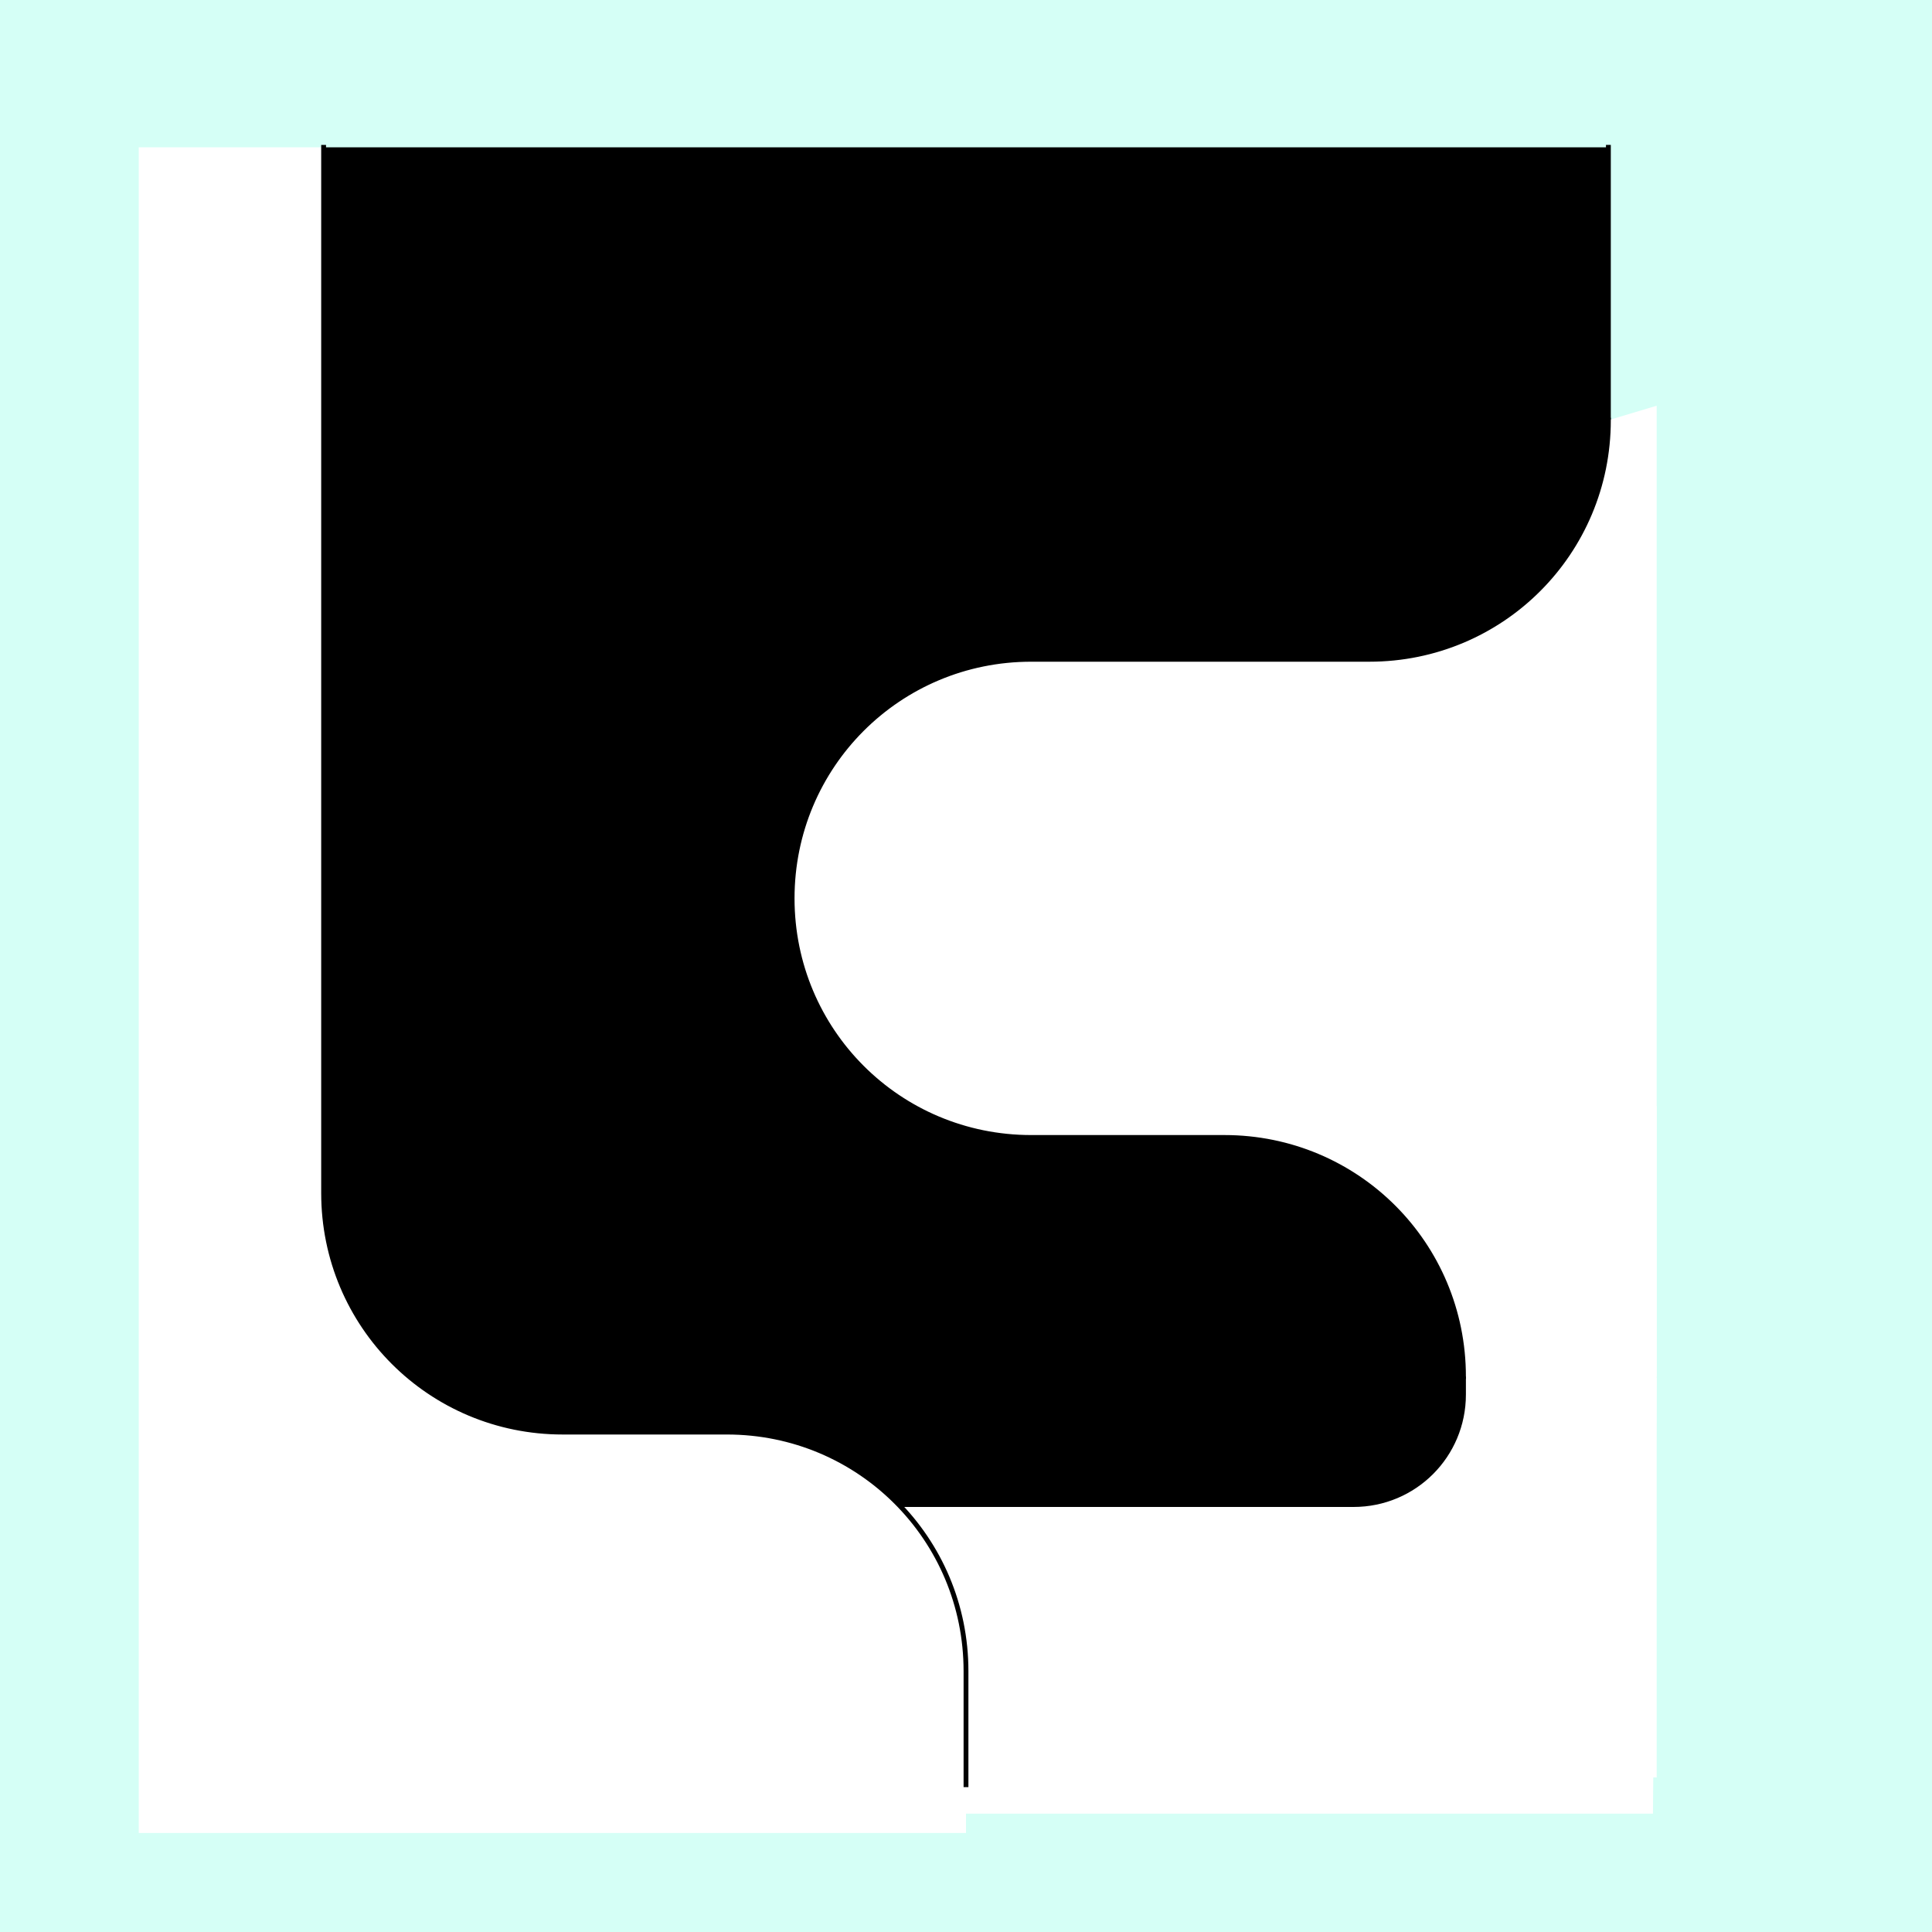 <?xml version="1.0" encoding="UTF-8" standalone="no"?>
<!-- Created with Inkscape (http://www.inkscape.org/) -->

<svg
   xmlns:dc="http://purl.org/dc/elements/1.1/"
   xmlns:cc="http://creativecommons.org/ns#"
   xmlns:rdf="http://www.w3.org/1999/02/22-rdf-syntax-ns#"
   xmlns:svg="http://www.w3.org/2000/svg"
   xmlns="http://www.w3.org/2000/svg"
   xmlns:sodipodi="http://sodipodi.sourceforge.net/DTD/sodipodi-0.dtd"
   xmlns:inkscape="http://www.inkscape.org/namespaces/inkscape"
   style="display:inline"
   sodipodi:docname="170727_Bump-R+_UB_00_II_00_.svg"
   inkscape:version="0.48.3.1 r9886"
   version="1.1"
   id="svg2902"
   height="400"
   width="400">
  <rect width="100%" height="100%" fill="#808080" stroke="none"/>
  <sodipodi:namedview
     id="base"
     pagecolor="#f0f0f0"
     bordercolor="#666666"
     borderopacity="1.0"
     inkscape:pageopacity="1"
     inkscape:pageshadow="2"
     inkscape:zoom="1.1586124"
     inkscape:cx="193.38174"
     inkscape:cy="186.92659"
     inkscape:document-units="px"
     inkscape:current-layer="layer2"
     showgrid="false"
     inkscape:window-width="1018"
     inkscape:window-height="709"
     inkscape:window-x="0"
     inkscape:window-y="1"
     inkscape:window-maximized="0"
     showguides="false"
     inkscape:guide-bbox="true"
     inkscape:snap-bbox="true"
     inkscape:snap-global="false">
    <sodipodi:guide
       position="-10,115"
       orientation="0,417"
       id="guide4088" />
  </sodipodi:namedview>
  <defs
     id="defs2904" />
  <g
     inkscape:groupmode="layer"
     id="bg"
     inkscape:label="XX_BG"
     sodipodi:insensitive="true">
    <path
       style="fill:#d5fff6"
       d="M 400,0 400,400 0,400 0,0 z"
       id="bgrect"
       inkscape:connector-curvature="0" />
  </g>
  <g
     inkscape:label="XX_REFERENZ"
     inkscape:groupmode="layer"
     id="XX_referenz"
     style="display:none"
     sodipodi:insensitive="true">
    <path
       id="innerframe"
       style="fill:none;stroke:#ff0000;stroke-width:1"
       d="m 40.5,40.5 319,0 0,319 -319,0 0,-319 z"
       inkscape:label="#innerframe"
       sodipodi:insensitive="true"
       inkscape:connector-curvature="0" />
    <path
       id="outerframe"
       style="fill:none;stroke:#ff0000;stroke-width:1"
       d="m 30.5,30.5 339,0 0,339 -339,0 0,-339 z"
       inkscape:label="#outerframe"
       sodipodi:nodetypes="ccccc"
       sodipodi:insensitive="true"
       inkscape:connector-curvature="0" />
    <path
       style="opacity:0.5;fill:none;stroke:#ffc200;stroke-width:1px;stroke-linecap:square"
       d="m 189,30.5 0,10"
       id="ref-S-top-1"
       sodipodi:insensitive="true"
       inkscape:connector-curvature="0" />
    <path
       style="opacity:0.5;fill:none;stroke:#ffc200;stroke-width:1px;stroke-linecap:square"
       d="m 191,30.5 0,10"
       id="ref-S-top-2"
       sodipodi:insensitive="true"
       inkscape:connector-curvature="0" />
    <path
       style="opacity:0.5;fill:none;stroke:#ffc200;stroke-width:1px;stroke-linecap:square"
       d="m 209,30.5 0,10"
       id="ref-S-top-3"
       sodipodi:insensitive="true"
       inkscape:connector-curvature="0" />
    <path
       style="opacity:0.5;fill:none;stroke:#ffc200;stroke-width:1px;stroke-linecap:square"
       d="m 211,30.5 0,10"
       id="ref-S-top-4"
       sodipodi:insensitive="true"
       inkscape:connector-curvature="0" />
    <path
       style="opacity:0.5;fill:none;stroke:#00ff00;stroke-width:1px;stroke-linecap:square"
       d="m 199,30.5 0,10"
       id="ref-I-top-1"
       sodipodi:insensitive="true"
       inkscape:connector-curvature="0" />
    <path
       style="opacity:0.5;fill:none;stroke:#00ff00;stroke-width:1px;stroke-linecap:square"
       d="m 201,30.5 0,10"
       id="ref-I-top-2"
       sodipodi:insensitive="true"
       inkscape:connector-curvature="0" />
    <path
       style="opacity:0.5;fill:none;stroke:#00ffcc;stroke-width:1px;stroke-linecap:square"
       d="m 66,30.5 0,10"
       id="ref-C-top-1"
       sodipodi:insensitive="true"
       inkscape:connector-curvature="0" />
    <path
       style="opacity:0.5;fill:none;stroke:#00ffcc;stroke-width:1px;stroke-linecap:square"
       d="m 68,30.5 0,10"
       id="ref-C-top-2"
       sodipodi:insensitive="true"
       inkscape:connector-curvature="0" />
    <path
       style="opacity:0.5;fill:none;stroke:#00ffcc;stroke-width:1px;stroke-linecap:square"
       d="m 92,30.5 0,10"
       id="ref-C-top-3"
       sodipodi:insensitive="true"
       inkscape:connector-curvature="0" />
    <path
       style="opacity:0.5;fill:none;stroke:#00ffcc;stroke-width:1px;stroke-linecap:square"
       d="m 94,30.5 0,10"
       id="ref-C-top-4"
       sodipodi:insensitive="true"
       inkscape:connector-curvature="0" />
    <path
       style="opacity:0.5;fill:none;stroke:#00ffcc;stroke-width:1px;stroke-linecap:square"
       d="m 306,30.5 0,10"
       id="ref-C-top-5"
       sodipodi:insensitive="true"
       inkscape:connector-curvature="0" />
    <path
       style="opacity:0.5;fill:none;stroke:#00ffcc;stroke-width:1px;stroke-linecap:square"
       d="m 308,30.5 0,10"
       id="ref-C-top-6"
       sodipodi:insensitive="true"
       inkscape:connector-curvature="0" />
    <path
       style="opacity:0.5;fill:none;stroke:#00ffcc;stroke-width:1px;stroke-linecap:square"
       d="m 332,30.5 0,10"
       id="ref-C-top-7"
       sodipodi:insensitive="true"
       inkscape:connector-curvature="0" />
    <path
       style="opacity:0.5;fill:none;stroke:#00ffcc;stroke-width:1px;stroke-linecap:square"
       d="m 334,30.5 0,10"
       id="ref-C-top-8"
       sodipodi:insensitive="true"
       inkscape:connector-curvature="0" />
    <path
       style="opacity:0.5;fill:none;stroke:#ffc200;stroke-width:1px;stroke-linecap:square"
       d="m 369.5,189 -10,0"
       id="ref-S-right-1"
       sodipodi:insensitive="true"
       inkscape:connector-curvature="0" />
    <path
       style="opacity:0.5;fill:none;stroke:#ffc200;stroke-width:1px;stroke-linecap:square"
       d="m 369.5,191 -10,0"
       id="ref-S-right-2"
       sodipodi:insensitive="true"
       inkscape:connector-curvature="0" />
    <path
       style="opacity:0.5;fill:none;stroke:#ffc200;stroke-width:1px;stroke-linecap:square"
       d="m 369.5,209 -10,0"
       id="ref-S-right-3"
       sodipodi:insensitive="true"
       inkscape:connector-curvature="0" />
    <path
       style="opacity:0.5;fill:none;stroke:#ffc200;stroke-width:1px;stroke-linecap:square"
       d="m 369.5,211 -10,0"
       id="ref-S-right-4"
       sodipodi:insensitive="true"
       inkscape:connector-curvature="0" />
    <path
       style="opacity:0.5;fill:none;stroke:#00ff00;stroke-width:1px;stroke-linecap:square"
       d="m 369.5,199 -10,0"
       id="ref-I-right-1"
       sodipodi:insensitive="true"
       inkscape:connector-curvature="0" />
    <path
       style="opacity:0.5;fill:none;stroke:#00ff00;stroke-width:1px;stroke-linecap:square"
       d="m 369.5,201 -10,0"
       id="ref-I-right-2"
       sodipodi:insensitive="true"
       inkscape:connector-curvature="0" />
    <path
       style="opacity:0.5;fill:none;stroke:#00ffcc;stroke-width:1px;stroke-linecap:square"
       d="m 369.5,66 -10,0"
       id="ref-C-right-1"
       sodipodi:insensitive="true"
       inkscape:connector-curvature="0" />
    <path
       style="opacity:0.5;fill:none;stroke:#00ffcc;stroke-width:1px;stroke-linecap:square"
       d="m 369.5,68 -10,0"
       id="ref-C-right-2"
       sodipodi:insensitive="true"
       inkscape:connector-curvature="0" />
    <path
       style="opacity:0.5;fill:none;stroke:#00ffcc;stroke-width:1px;stroke-linecap:square"
       d="m 369.5,92 -10,0"
       id="ref-C-right-3"
       sodipodi:insensitive="true"
       inkscape:connector-curvature="0" />
    <path
       style="opacity:0.5;fill:none;stroke:#00ffcc;stroke-width:1px;stroke-linecap:square"
       d="m 369.5,94 -10,0"
       id="ref-C-right-4"
       sodipodi:insensitive="true"
       inkscape:connector-curvature="0" />
    <path
       style="opacity:0.5;fill:none;stroke:#00ffcc;stroke-width:1px;stroke-linecap:square"
       d="m 369.5,306 -10,0"
       id="ref-C-right-5"
       sodipodi:insensitive="true"
       inkscape:connector-curvature="0" />
    <path
       style="opacity:0.5;fill:none;stroke:#00ffcc;stroke-width:1px;stroke-linecap:square"
       d="m 369.5,308 -10,0"
       id="ref-C-right-6"
       sodipodi:insensitive="true"
       inkscape:connector-curvature="0" />
    <path
       style="opacity:0.5;fill:none;stroke:#00ffcc;stroke-width:1px;stroke-linecap:square"
       d="m 369.5,332 -10,0"
       id="ref-C-right-7"
       sodipodi:insensitive="true"
       inkscape:connector-curvature="0" />
    <path
       style="opacity:0.5;fill:none;stroke:#00ffcc;stroke-width:1px;stroke-linecap:square"
       d="m 369.5,334 -10,0"
       id="ref-C-right-8"
       sodipodi:insensitive="true"
       inkscape:connector-curvature="0" />
    <path
       style="opacity:0.5;fill:none;stroke:#ffc200;stroke-width:1px;stroke-linecap:square"
       d="m 189,369.5 0,-10"
       id="ref-S-bottom-1"
       sodipodi:insensitive="true"
       inkscape:connector-curvature="0" />
    <path
       style="opacity:0.5;fill:none;stroke:#ffc200;stroke-width:1px;stroke-linecap:square"
       d="m 191,369.5 0,-10"
       id="ref-S-bottom-2"
       sodipodi:insensitive="true"
       inkscape:connector-curvature="0" />
    <path
       style="opacity:0.5;fill:none;stroke:#ffc200;stroke-width:1px;stroke-linecap:square"
       d="m 209,369.5 0,-10"
       id="ref-S-bottom-3"
       sodipodi:insensitive="true"
       inkscape:connector-curvature="0" />
    <path
       style="opacity:0.5;fill:none;stroke:#ffc200;stroke-width:1px;stroke-linecap:square"
       d="m 211,369.5 0,-10"
       id="ref-S-bottom-4"
       sodipodi:insensitive="true"
       inkscape:connector-curvature="0" />
    <path
       style="opacity:0.5;fill:none;stroke:#00ff00;stroke-width:1px;stroke-linecap:square"
       d="m 199,369.5 0,-10"
       id="ref-I-bottom-1"
       sodipodi:insensitive="true"
       inkscape:connector-curvature="0" />
    <path
       style="opacity:0.5;fill:none;stroke:#00ff00;stroke-width:1px;stroke-linecap:square"
       d="m 201,369.5 0,-10"
       id="ref-I-bottom-2"
       sodipodi:insensitive="true"
       inkscape:connector-curvature="0" />
    <path
       style="opacity:0.5;fill:none;stroke:#00ffcc;stroke-width:1px;stroke-linecap:square"
       d="m 66,369.5 0,-10"
       id="ref-C-bottom-1"
       sodipodi:insensitive="true"
       inkscape:connector-curvature="0" />
    <path
       style="opacity:0.5;fill:none;stroke:#00ffcc;stroke-width:1px;stroke-linecap:square"
       d="m 68,369.5 0,-10"
       id="ref-C-bottom-2"
       sodipodi:insensitive="true"
       inkscape:connector-curvature="0" />
    <path
       style="opacity:0.5;fill:none;stroke:#00ffcc;stroke-width:1px;stroke-linecap:square"
       d="m 92,369.5 0,-10"
       id="ref-C-bottom-3"
       sodipodi:insensitive="true"
       inkscape:connector-curvature="0" />
    <path
       style="opacity:0.5;fill:none;stroke:#00ffcc;stroke-width:1px;stroke-linecap:square"
       d="m 94,369.5 0,-10"
       id="ref-C-bottom-4"
       sodipodi:insensitive="true"
       inkscape:connector-curvature="0" />
    <path
       style="opacity:0.5;fill:none;stroke:#00ffcc;stroke-width:1px;stroke-linecap:square"
       d="m 306,369.5 0,-10"
       id="ref-C-bottom-5"
       sodipodi:insensitive="true"
       inkscape:connector-curvature="0" />
    <path
       style="opacity:0.5;fill:none;stroke:#00ffcc;stroke-width:1px;stroke-linecap:square"
       d="m 308,369.5 0,-10"
       id="ref-C-bottom-6"
       sodipodi:insensitive="true"
       inkscape:connector-curvature="0" />
    <path
       style="opacity:0.5;fill:none;stroke:#00ffcc;stroke-width:1px;stroke-linecap:square"
       d="m 332,369.5 0,-10"
       id="ref-C-bottom-7"
       sodipodi:insensitive="true"
       inkscape:connector-curvature="0" />
    <path
       style="opacity:0.5;fill:none;stroke:#00ffcc;stroke-width:1px;stroke-linecap:square"
       d="m 334,369.5 0,-10"
       id="ref-C-bottom-8"
       sodipodi:insensitive="true"
       inkscape:connector-curvature="0" />
    <path
       style="opacity:0.5;fill:none;stroke:#ffc200;stroke-width:1px;stroke-linecap:square"
       d="m 30.5,189 10,0"
       id="ref-S-left-1"
       sodipodi:insensitive="true"
       inkscape:connector-curvature="0" />
    <path
       style="opacity:0.5;fill:none;stroke:#ffc200;stroke-width:1px;stroke-linecap:square"
       d="m 30.5,191 10,0"
       id="ref-S-left-2"
       sodipodi:insensitive="true"
       inkscape:connector-curvature="0" />
    <path
       style="opacity:0.5;fill:none;stroke:#ffc200;stroke-width:1px;stroke-linecap:square"
       d="m 30.5,209 10,0"
       id="ref-S-left-3"
       sodipodi:insensitive="true"
       inkscape:connector-curvature="0" />
    <path
       style="opacity:0.5;fill:none;stroke:#ffc200;stroke-width:1px;stroke-linecap:square"
       d="m 30.5,211 10,0"
       id="ref-S-left-4"
       sodipodi:insensitive="true"
       inkscape:connector-curvature="0" />
    <path
       style="opacity:0.5;fill:none;stroke:#00ff00;stroke-width:1px;stroke-linecap:square"
       d="m 40.5,199 -10,0"
       id="ref-I-left-1"
       sodipodi:insensitive="true"
       inkscape:connector-curvature="0" />
    <path
       style="opacity:0.5;fill:none;stroke:#00ff00;stroke-width:1px;stroke-linecap:square"
       d="m 40.5,201 -10,0"
       id="ref-I-left-2"
       sodipodi:insensitive="true"
       inkscape:connector-curvature="0" />
    <path
       style="opacity:0.5;fill:none;stroke:#00ffcc;stroke-width:1px;stroke-linecap:square"
       d="m 30.5,66 10,0"
       id="ref-C-left-1"
       sodipodi:insensitive="true"
       inkscape:connector-curvature="0" />
    <path
       style="opacity:0.5;fill:none;stroke:#00ffcc;stroke-width:1px;stroke-linecap:square"
       d="m 30.5,68 10,0"
       id="ref-C-left-2"
       sodipodi:insensitive="true"
       inkscape:connector-curvature="0" />
    <path
       style="opacity:0.5;fill:none;stroke:#00ffcc;stroke-width:1px;stroke-linecap:square"
       d="m 30.5,92 10,0"
       id="ref-C-left-3"
       sodipodi:insensitive="true"
       inkscape:connector-curvature="0" />
    <path
       style="opacity:0.5;fill:none;stroke:#00ffcc;stroke-width:1px;stroke-linecap:square"
       d="m 30.5,94 10,0"
       id="ref-C-left-4"
       sodipodi:insensitive="true"
       inkscape:connector-curvature="0" />
    <path
       style="opacity:0.5;fill:none;stroke:#00ffcc;stroke-width:1px;stroke-linecap:square"
       d="m 30.5,306 10,0"
       id="ref-C-left-5"
       sodipodi:insensitive="true"
       inkscape:connector-curvature="0" />
    <path
       style="opacity:0.5;fill:none;stroke:#00ffcc;stroke-width:1px;stroke-linecap:square"
       d="m 30.5,308 10,0"
       id="ref-C-left-6"
       sodipodi:insensitive="true"
       inkscape:connector-curvature="0" />
    <path
       style="opacity:0.5;fill:none;stroke:#00ffcc;stroke-width:1px;stroke-linecap:square"
       d="m 30.5,332 10,0"
       id="ref-C-left-7"
       sodipodi:insensitive="true"
       inkscape:connector-curvature="0" />
    <path
       style="opacity:0.5;fill:none;stroke:#00ffcc;stroke-width:1px;stroke-linecap:square"
       d="m 30.5,334 10,0"
       id="ref-C-left-8"
       sodipodi:insensitive="true"
       inkscape:connector-curvature="0" />
    <path
       style="fill:none;stroke:#000000;stroke-width:1px;stroke-linecap:square"
       d="m 190,30.5 0,10"
       id="S-top-1"
       inkscape:connector-curvature="0" />
    <path
       style="fill:none;stroke:#000000;stroke-width:1px;stroke-linecap:square"
       d="m 210,30.5 0,10"
       id="S-top-2"
       inkscape:connector-curvature="0" />
    <path
       style="fill:none;stroke:#000000;stroke-width:1px;stroke-linecap:square"
       d="m 369.5,190 -10,0"
       id="S-right-1"
       inkscape:connector-curvature="0" />
    <path
       style="fill:none;stroke:#000000;stroke-width:1px;stroke-linecap:square"
       d="m 369.5,210 -10,0"
       id="S-right-2"
       inkscape:connector-curvature="0" />
    <path
       style="fill:none;stroke:#000000;stroke-width:1px;stroke-linecap:square"
       d="m 190,369.5 0,-10"
       id="S-bottom-1"
       inkscape:connector-curvature="0" />
    <path
       style="fill:none;stroke:#000000;stroke-width:1px;stroke-linecap:square"
       d="m 210,369.5 0,-10"
       id="S-bottom-2"
       inkscape:connector-curvature="0" />
    <path
       style="fill:none;stroke:#000000;stroke-width:1px;stroke-linecap:square"
       d="m 30.5,190 10,0"
       id="S-left-1"
       inkscape:connector-curvature="0" />
    <path
       style="fill:none;stroke:#000000;stroke-width:1px;stroke-linecap:square"
       d="m 30.5,210 10,0"
       id="S-left-2"
       inkscape:connector-curvature="0" />
    <path
       style="fill:none;stroke:#000000;stroke-width:1px;stroke-linecap:square"
       d="m 200,30.5 0,10"
       id="I-top-1"
       inkscape:connector-curvature="0" />
    <path
       style="fill:none;stroke:#000000;stroke-width:1px;stroke-linecap:square"
       d="m 369.5,200 -10,0"
       id="I-right-1"
       inkscape:connector-curvature="0" />
    <path
       style="fill:none;stroke:#000000;stroke-width:1px;stroke-linecap:square"
       d="m 200,369.5 0,-10"
       id="I-bottom-1"
       inkscape:connector-curvature="0" />
    <path
       style="fill:none;stroke:#000000;stroke-width:1px;stroke-linecap:square"
       d="m 40.5,200 -10,0"
       id="I-left-1"
       inkscape:connector-curvature="0" />
    <path
       style="fill:none;stroke:#000000;stroke-width:1px;stroke-linecap:square"
       d="m 67,30.5 0,10"
       id="C-top-1"
       inkscape:connector-curvature="0" />
    <path
       style="fill:none;stroke:#000000;stroke-width:1px;stroke-linecap:square"
       d="m 93,30.5 0,10"
       id="C-top-2"
       inkscape:connector-curvature="0" />
    <path
       style="fill:none;stroke:#000000;stroke-width:1px;stroke-linecap:square"
       d="m 307,30.5 0,10"
       id="C-top-3"
       inkscape:connector-curvature="0" />
    <path
       style="fill:none;stroke:#000000;stroke-width:1px;stroke-linecap:square"
       d="m 333,30.5 0,10"
       id="C-top-4"
       inkscape:connector-curvature="0" />
    <path
       style="fill:none;stroke:#000000;stroke-width:1px;stroke-linecap:square"
       d="m 369.5,67 -10,0"
       id="C-right-1"
       inkscape:connector-curvature="0" />
    <path
       style="fill:none;stroke:#000000;stroke-width:1px;stroke-linecap:square"
       d="m 369.5,93 -10,0"
       id="C-right-2"
       inkscape:connector-curvature="0" />
    <path
       style="fill:none;stroke:#000000;stroke-width:1px;stroke-linecap:square"
       d="m 369.5,307 -10,0"
       id="C-right-3"
       inkscape:connector-curvature="0" />
    <path
       style="fill:none;stroke:#000000;stroke-width:1px;stroke-linecap:square"
       d="m 369.5,333 -10,0"
       id="C-right-4"
       inkscape:connector-curvature="0" />
    <path
       style="fill:none;stroke:#000000;stroke-width:1px;stroke-linecap:square"
       d="m 67,369.5 0,-10"
       id="C-bottom-1"
       inkscape:connector-curvature="0" />
    <path
       style="fill:none;stroke:#000000;stroke-width:1px;stroke-linecap:square"
       d="m 93,369.5 0,-10"
       id="C-bottom-2"
       inkscape:connector-curvature="0" />
    <path
       style="fill:none;stroke:#000000;stroke-width:1px;stroke-linecap:square"
       d="m 307,369.5 0,-10"
       id="C-bottom-3"
       inkscape:connector-curvature="0" />
    <path
       style="fill:none;stroke:#000000;stroke-width:1px;stroke-linecap:square"
       d="m 333,369.5 0,-10"
       id="C-bottom-4"
       inkscape:connector-curvature="0" />
    <path
       style="fill:none;stroke:#000000;stroke-width:1px;stroke-linecap:square"
       d="m 30.5,67 10,0"
       id="C-left-1"
       inkscape:connector-curvature="0" />
    <path
       style="fill:none;stroke:#000000;stroke-width:1px;stroke-linecap:square"
       d="m 30.5,93 10,0"
       id="C-left-2"
       inkscape:connector-curvature="0" />
    <path
       style="fill:none;stroke:#000000;stroke-width:1px;stroke-linecap:square"
       d="m 30.5,307 10,0"
       id="C-left-3"
       inkscape:connector-curvature="0" />
    <path
       style="fill:none;stroke:#000000;stroke-width:1px;stroke-linecap:square"
       d="m 30.5,333 10,0"
       id="C-left-4"
       inkscape:connector-curvature="0" />
  </g>
  <g
     style="display:none"
     inkscape:label="XX_DRAFT"
     id="g3162"
     inkscape:groupmode="layer"
     sodipodi:insensitive="true">
    <path
       sodipodi:nodetypes="ccccccccc"
       inkscape:connector-curvature="0"
       id="path3157"
       d="m 200,221 c 0,-27.423 -22.077,-49.5 -49.5,-49.5 l -34,0 C 89.077,171.5 67,149.423 67,122 l 0,-91.5 266,0 0,340 -133,-1 z"
       style="fill:#00ff00;stroke:none;display:inline" />
    <path
       sodipodi:nodetypes="cccccccc"
       style="fill:#00ffff;stroke:none;display:inline"
       d="m 343,187 -40,0 0,130 c 0,27.423 -22.077,49.5 -49.5,49.5 l -58.5,0 0,13 148,0 z"
       id="path3181"
       inkscape:connector-curvature="0" />
    <path
       style="fill:none;stroke:#ff00ff;stroke-width:1px;stroke-linecap:square;display:inline"
       d="m 303,189 0,128 c 0,27.423 -22.077,49.5 -49.5,49.5 l -58.5,0"
       id="path3175"
       inkscape:connector-curvature="0" />
    <path
       sodipodi:nodetypes="cccccccccccc"
       inkscape:connector-curvature="0"
       id="path3173"
       d="m 67,25.5 0,17 0,79.5 c 0,27.423 22.077,49.5 49.5,49.5 l 34,0 c 27.423,0 49.5,22.077 49.5,49.5 l 0,108.5 0,30 0,20 -171.276,0 0,-354 z"
       style="fill:#ffffff;stroke:none;display:inline" />
    <path
       style="fill:none;stroke:#000000;stroke-width:1px;stroke-linecap:square;display:inline"
       d="m 200,369.5 0,-10 0,-30 0,-108.5 c 0,-27.423 -22.077,-49.5 -49.5,-49.5 l -34,0 C 89.077,171.5 67,149.423 67,122 l 0,-79.5 0,-12"
       id="I-bottom-1-3"
       inkscape:connector-curvature="0"
       sodipodi:nodetypes="ccccccccc" />
    <path
       style="fill:none;stroke:#ff00ff;stroke-width:1px;stroke-linecap:square;display:inline"
       d="m 333,30.5 0,10 0,168.5"
       id="path3163"
       inkscape:connector-curvature="0"
       sodipodi:nodetypes="ccc" />
    <path
       sodipodi:nodetypes="ccssssscccc"
       inkscape:connector-curvature="0"
       style="fill:#ffff00;stroke:none;display:inline"
       d="M 343,53.75 333,59 c 0,27.423 -22.077,49.5 -49.5,49.5 l -80,0 c -27.423,0 -49.5,22.077 -49.5,49.5 0,27.423 22.077,49.5 49.5,49.5 l 50,0 c 27.423,0 49.5,22.077 49.5,49.5 l 0,0 40,15 z"
       id="path3179" />
    <path
       sodipodi:nodetypes="ccc"
       inkscape:connector-curvature="0"
       id="path3134"
       d="m -230,369.5 0,-10 0,-140"
       style="fill:none;stroke:#000000;stroke-width:1px;stroke-linecap:square;display:inline" />
    <path
       sodipodi:nodetypes="cc"
       inkscape:connector-curvature="0"
       id="path3136"
       d="m -363,30.5 0,90"
       style="fill:none;stroke:#000000;stroke-width:1px;stroke-linecap:square;display:inline" />
    <path
       sodipodi:nodetypes="cc"
       inkscape:connector-curvature="0"
       id="path3138"
       d="m -97,30.5 0,90"
       style="fill:none;stroke:#000000;stroke-width:1px;stroke-linecap:square;display:inline" />
    <rect
       ry="49.5"
       rx="49.5"
       y="72.5"
       x="-363"
       height="99"
       width="99"
       id="rect3140"
       style="color:#000000;fill:none;stroke:#ff0000;stroke-width:1;marker:none;visibility:visible;display:inline;overflow:visible;enable-background:accumulate" />
    <rect
       style="color:#000000;fill:none;stroke:#0000ff;stroke-width:1;marker:none;visibility:visible;display:inline;overflow:visible;enable-background:accumulate"
       id="rect3142"
       width="99"
       height="99"
       x="-329"
       y="171.5"
       rx="49.5"
       ry="49.5" />
    <rect
       style="color:#000000;fill:none;stroke:#00ff00;stroke-width:1;marker:none;visibility:visible;display:inline;overflow:visible;enable-background:accumulate"
       id="rect3144"
       width="99"
       height="99"
       x="-196"
       y="69.5"
       rx="49.5"
       ry="49.5" />
    <rect
       ry="49.5"
       rx="49.5"
       y="168.5"
       x="-276"
       height="99"
       width="99"
       id="rect3146"
       style="color:#000000;fill:none;stroke:#ff00ff;stroke-width:1;marker:none;visibility:visible;display:inline;overflow:visible;enable-background:accumulate" />
    <rect
       style="color:#000000;fill:none;stroke:#ff00ff;stroke-width:1;marker:none;visibility:visible;display:inline;overflow:visible;enable-background:accumulate"
       id="rect3148"
       width="99"
       height="99"
       x="-196"
       y="267.5"
       rx="49.5"
       ry="49.5" />
    <path
       style="fill:none;stroke:#ff00ff;stroke-width:1px;stroke-linecap:square;display:inline"
       d="m 333,59 c 0,27.423 -22.077,49.5 -49.5,49.5 l -80,0 c -27.423,0 -49.5,22.077 -49.5,49.5 0,27.423 22.077,49.5 49.5,49.5 l 50,0 c 27.423,0 49.5,22.077 49.5,49.5"
       id="path3161"
       inkscape:connector-curvature="0"
       sodipodi:nodetypes="csssssc" />
  </g>
  <g
     inkscape:groupmode="layer"
     id="layer2"
     inkscape:label="STATISCH-001"
     style="display:inline"
     zpos="-200"
     sodipodi:insensitive="true">
    <path
       style="fill:#000000;stroke:none;display:inline"
       d="m 67,369.5 266,0 0,-339 -266,0 z"
       id="C-top-4-0"
       inkscape:connector-curvature="0"
       sodipodi:nodetypes="ccccc" />
  </g>
  <g
     inkscape:groupmode="layer"
     id="layer6"
     inkscape:label="STATISCH-001"
     style="display:inline"
     zpos="-180"
     sodipodi:insensitive="true">
    <path
       sodipodi:nodetypes="ccccc"
       inkscape:connector-curvature="0"
       id="path4098"
       d="m 303,368 0,-139 40,0 0,139 z"
       style="fill:#ffffff;stroke:none;display:inline" />
    <path
       style="fill:none;stroke:#000000;stroke-width:1px;stroke-linecap:square;display:inline"
       d="m 303,229 0,139"
       id="path4094"
       inkscape:connector-curvature="0"
       sodipodi:nodetypes="cc" />
  </g>
  <g
     inkscape:groupmode="layer"
     id="layer4"
     inkscape:label="FLEXUNTEN-001"
     style="display:none"
     zpos="-160"
     sodipodi:insensitive="true">
    <path
       sodipodi:nodetypes="cccccccc"
       style="fill:#ffffff;stroke:none;display:inline"
       d="m 343,285 -40,0 0,0 c 0,27.423 -22.077,49.5 -49.5,49.5 l -88.5,0 0,43 178,0 z"
       id="path3181-9"
       inkscape:connector-curvature="0" />
    <path
       style="fill:none;stroke:#000000;stroke-width:1px;stroke-linecap:square;display:inline"
       d="m 303,285 c 0,27.423 -22.077,49.5 -49.5,49.5 l -88.5,0"
       id="path3175-1"
       inkscape:connector-curvature="0"
       sodipodi:nodetypes="csc" />
  </g>
  <g
     zpos="-160"
     style="display:none"
     inkscape:label="FLEXUNTEN-002"
     id="g4128"
     inkscape:groupmode="layer"
     sodipodi:insensitive="true">
    <path
       inkscape:connector-curvature="0"
       id="path4130"
       d="m 343,285 -40,26 0,0 c 0,27.423 -22.077,49.5 -49.5,49.5 l -78.5,0 0,17 168,0 z"
       style="fill:#ffffff;stroke:none;display:inline"
       sodipodi:nodetypes="cccccccc" />
    <path
       sodipodi:nodetypes="csc"
       inkscape:connector-curvature="0"
       id="path4132"
       d="m 303,311 c 0,27.423 -22.077,49.5 -49.5,49.5 l -78.5,0"
       style="fill:none;stroke:#000000;stroke-width:1px;stroke-linecap:square;display:inline" />
  </g>
  <g
     inkscape:groupmode="layer"
     id="g4152"
     inkscape:label="FLEXUNTEN-003"
     style="display:none"
     zpos="-160"
     sodipodi:insensitive="true">
    <path
       sodipodi:nodetypes="cccssccc"
       inkscape:connector-curvature="0"
       id="path4165"
       d="m 343,375.5 -188.955,0 0,-61 138.909,0 C 298.52,314.5 303,310.02 303,304.455 l 0,-18.909 40,0 z"
       style="color:#000000;fill:#ffffff;stroke:none;stroke-width:1;marker:none;visibility:visible;display:inline;overflow:visible;enable-background:accumulate" />
    <path
       style="color:#000000;fill:none;stroke:#000000;stroke-width:1;marker:none;visibility:visible;display:inline;overflow:visible;enable-background:accumulate"
       d="m 303,285.545 0,18.909 C 303,310.02 298.52,314.5 292.955,314.5 l -138.909,0"
       id="rect4158"
       inkscape:connector-curvature="0"
       sodipodi:nodetypes="cssc" />
  </g>
  <g
     zpos="-160"
     style="display:none"
     inkscape:label="FLEXUNTEN-004"
     id="g4167"
     inkscape:groupmode="layer"
     sodipodi:insensitive="true">
    <path
       style="color:#000000;fill:#ffffff;stroke:none;stroke-width:1;marker:none;visibility:visible;display:inline;overflow:visible;enable-background:accumulate"
       d="m 343,375.5 -148.955,0 0,-13 98.909,0 C 298.52,362.5 303,358.02 303,352.455 l 0,-18.909 40,0 z"
       id="path4169"
       inkscape:connector-curvature="0"
       sodipodi:nodetypes="cccssccc" />
    <path
       sodipodi:nodetypes="cssc"
       inkscape:connector-curvature="0"
       id="path4171"
       d="m 303,333.545 0,18.909 C 303,358.02 298.52,362.5 292.955,362.5 l -98.909,0"
       style="color:#000000;fill:none;stroke:#000000;stroke-width:1;marker:none;visibility:visible;display:inline;overflow:visible;enable-background:accumulate" />
  </g>
  <g
     inkscape:groupmode="layer"
     id="g4199"
     inkscape:label="FLEXUNTEN-005"
     style="display:none"
     zpos="-160"
     sodipodi:insensitive="true">
    <path
       style="color:#000000;fill:#ffffff;stroke:none;stroke-width:1;marker:none;visibility:visible;display:inline;overflow:visible;enable-background:accumulate"
       d="m 343,303.275 -40,0 0,3.451 C 303,319.342 292.842,329.5 280.225,329.5 l -93.451,0 0,46 155.451,0 z"
       id="path4213"
       inkscape:connector-curvature="0"
       sodipodi:nodetypes="ccsscccc" />
    <path
       style="color:#000000;fill:none;stroke:#000000;stroke-width:1;marker:none;visibility:visible;display:inline;overflow:visible;enable-background:accumulate"
       d="m 303,303.275 0,3.451 C 303,319.342 292.842,329.5 280.225,329.5 l -93.451,0"
       id="rect4205"
       inkscape:connector-curvature="0"
       sodipodi:nodetypes="cssc" />
  </g>
  <g
     zpos="-160"
     style="display:inline"
     inkscape:label="FLEXUNTEN-006"
     id="g4215"
     inkscape:groupmode="layer"
     sodipodi:insensitive="true">
    <path
       sodipodi:nodetypes="ccsscccc"
       inkscape:connector-curvature="0"
       id="path4217"
       d="m 343,285.275 -40,0 0,3.451 c 0,12.617 -10.158,22.91 -22.775,22.775 l -153.451,0 0,64 215.451,0 z"
       style="color:#000000;fill:#ffffff;stroke:none;stroke-width:1;marker:none;visibility:visible;display:inline;overflow:visible;enable-background:accumulate" />
    <path
       sodipodi:nodetypes="cssc"
       inkscape:connector-curvature="0"
       id="path4219"
       d="m 303,285.275 0,3.451 C 303,301.342 292.842,311.5 280.225,311.5 l -153.451,0"
       style="color:#000000;fill:none;stroke:#000000;stroke-width:1;marker:none;visibility:visible;display:inline;overflow:visible;enable-background:accumulate" />
  </g>
  <g
     inkscape:groupmode="layer"
     id="layer3"
     inkscape:label="ULII-001"
     style="display:none"
     zpos="-140"
     sodipodi:insensitive="true">
    <path
       sodipodi:nodetypes="ccccccccc"
       inkscape:connector-curvature="0"
       id="path3173-6"
       d="m 67,122 c 0,27.423 22.077,49.5 49.5,49.5 l 34,0 C 177.923,171.5 200,193.577 200,221 l 0,158.5 -171.276,0 0,-349 L 67,30.5 z"
       style="fill:#ffffff;stroke:none;display:inline" />
    <path
       style="fill:none;stroke:#000000;stroke-width:1px;stroke-linecap:square;display:inline"
       d="m 200,369.5 0,-10 0,-138.5 c 0,-27.423 -22.077,-49.5 -49.5,-49.5 l -34,0 C 89.077,171.5 67,149.423 67,122 l 0,-79.5 0,-12"
       id="I-bottom-1-3-2"
       inkscape:connector-curvature="0"
       sodipodi:nodetypes="cccccccc" />
  </g>
  <g
     zpos="-140"
     style="display:inline"
     inkscape:label="ULII-002"
     id="g4185"
     inkscape:groupmode="layer"
     sodipodi:insensitive="true">
    <path
       style="fill:#ffffff;stroke:none;display:inline"
       d="m 67,247 c 0,27.423 22.077,49.5 49.5,49.5 l 34,0 C 177.923,296.5 200,318.577 200,346 l 0,33.5 -171.276,0 0,-349 L 67,30.5 z"
       id="path4187"
       inkscape:connector-curvature="0"
       sodipodi:nodetypes="ccccccccc" />
    <path
       sodipodi:nodetypes="cccccccc"
       inkscape:connector-curvature="0"
       id="path4189"
       d="m 200,369.5 0,-10 0,-13.5 c 0,-27.423 -22.077,-49.5 -49.5,-49.5 l -34,0 C 89.077,296.5 67,274.423 67,247 l 0,-204.5 0,-12"
       style="fill:none;stroke:#000000;stroke-width:1px;stroke-linecap:square;display:inline" />
  </g>
  <g
     inkscape:groupmode="layer"
     id="g4191"
     inkscape:label="ULII-003"
     style="display:none"
     zpos="-140"
     sodipodi:insensitive="true">
    <path
       sodipodi:nodetypes="ccccccc"
       inkscape:connector-curvature="0"
       id="path4197"
       d="m 200,376.5 0,-17 C 200,195.928 67,222.323 67,42.5 l 0,-12 -10.298,0 0,346 z"
       style="fill:#ffffff;stroke:none;display:inline" />
    <path
       style="fill:none;stroke:#000000;stroke-width:1px;stroke-linecap:square;display:inline"
       d="m 200,369.5 0,-10 C 200,195.928 67,222.323 67,42.5 l 0,-12"
       id="path4195"
       inkscape:connector-curvature="0"
       sodipodi:nodetypes="cccc" />
  </g>
  <g
     zpos="-140"
     style="display:none"
     inkscape:label="ULII-004"
     id="g4260"
     inkscape:groupmode="layer"
     sodipodi:insensitive="true">
    <path
       sodipodi:nodetypes="ccccccccc"
       inkscape:connector-curvature="0"
       id="path4275"
       d="m 200,374.5 -140,0 0,-344 7,0 0,71.125 c 0,4.363 3.512,7.875 7.875,7.875 l 117.25,0 c 4.363,0 7.875,3.512 7.875,7.875 z"
       style="fill:#ffffff;stroke:none;display:inline" />
    <path
       style="fill:none;stroke:#000000;stroke-width:1px;stroke-linecap:square;display:inline"
       d="m 200,369.5 0,-10 0,-242.125 c 0,-4.363 -3.512,-7.875 -7.875,-7.875 l -117.25,0 C 70.512,109.5 67,105.988 67,101.625 l 0,-63.125 0,-8"
       id="path4268"
       inkscape:connector-curvature="0"
       sodipodi:nodetypes="cccccccc" />
  </g>
  <g
     inkscape:groupmode="layer"
     id="g4279"
     inkscape:label="ULII-005"
     style="display:none"
     zpos="-140"
     sodipodi:insensitive="true">
    <path
       style="fill:#ffffff;stroke:none;display:inline"
       d="m 200,374.5 -140,0 0,-344 7,0 0,261.125 c 0,4.363 3.512,7.875 7.875,7.875 l 117.25,0 c 4.363,0 7.875,3.512 7.875,7.875 z"
       id="path4281"
       inkscape:connector-curvature="0"
       sodipodi:nodetypes="ccccccccc" />
    <path
       sodipodi:nodetypes="cccccccc"
       inkscape:connector-curvature="0"
       id="path4283"
       d="m 200,369.5 0,-10 0,-52.125 c 0,-4.363 -3.512,-7.875 -7.875,-7.875 l -117.25,0 C 70.512,299.5 67,295.988 67,291.625 L 67,38.5 l 0,-8"
       style="fill:none;stroke:#000000;stroke-width:1px;stroke-linecap:square;display:inline" />
  </g>
  <g
     inkscape:groupmode="layer"
     id="layer5"
     inkscape:label="STATISCH-001"
     style="display:inline"
     sodipodi:insensitive="true"
     zpos="-120">
    <path
       style="fill:none;stroke:#000000;stroke-width:1px;stroke-linecap:square;display:inline"
       d="m 333,30.5 0,10 0,168.5"
       id="path3163-2"
       inkscape:connector-curvature="0"
       sodipodi:nodetypes="ccc" />
  </g>
  <g
     inkscape:groupmode="layer"
     id="layer1"
     inkscape:label="FLEXOBEN-001"
     style="display:none"
     zpos="-100"
     sodipodi:insensitive="true">
    <path
       sodipodi:nodetypes="cssssscccccc"
       inkscape:connector-curvature="0"
       style="fill:#ffffff;stroke:none;display:inline"
       d="m 333,68 c 0,27.423 -22.077,49.5 -49.5,49.5 l -80,0 c -27.423,0 -49.5,22.077 -49.5,49.5 0,27.423 22.077,49.5 49.5,49.5 l 50,0 c 27.423,0 49.5,22.077 49.5,49.5 l 0,0 40,0 0,-198 0,-3 z"
       id="path3179-5" />
    <path
       style="fill:none;stroke:#000000;stroke-width:1px;stroke-linecap:square;display:inline"
       d="m 333,68 c 0,27.423 -22.077,49.5 -49.5,49.5 l -80,0 c -27.423,0 -49.5,22.077 -49.5,49.5 0,27.423 22.077,49.5 49.5,49.5 l 50,0 c 27.423,0 49.5,22.077 49.5,49.5"
       id="path3161-3"
       inkscape:connector-curvature="0"
       sodipodi:nodetypes="csssssc" />
  </g>
  <g
     zpos="-100"
     style="display:none"
     inkscape:label="FLEXOBEN-002"
     id="g4122"
     inkscape:groupmode="layer"
     sodipodi:insensitive="true">
    <path
       id="path4124"
       d="m 333,87 c 0,27.423 -22.077,49.5 -49.5,49.5 l -200,0 C 56.077,136.5 34,158.577 34,186 c 0,27.423 22.077,49.5 49.5,49.5 l 170,0 c 27.423,0 49.5,22.077 49.5,49.5 l 0,0 40,0 0,-198 0,-3 z"
       style="fill:#ffffff;stroke:none;display:inline"
       inkscape:connector-curvature="0"
       sodipodi:nodetypes="cssssscccccc" />
    <path
       sodipodi:nodetypes="csssssc"
       inkscape:connector-curvature="0"
       id="path4126"
       d="m 333,87 c 0,27.423 -22.077,49.5 -49.5,49.5 l -200,0 C 56.077,136.5 34,158.577 34,186 c 0,27.423 22.077,49.5 49.5,49.5 l 170,0 c 27.423,0 49.5,22.077 49.5,49.5"
       style="fill:none;stroke:#000000;stroke-width:1px;stroke-linecap:square;display:inline" />
  </g>
  <g
     inkscape:groupmode="layer"
     id="g4134"
     inkscape:label="FLEXOBEN-003"
     style="display:inline"
     zpos="-100"
     sodipodi:insensitive="true">
    <path
       sodipodi:nodetypes="cssssscccccc"
       inkscape:connector-curvature="0"
       style="fill:#ffffff;stroke:none;display:inline"
       d="m 333,87 c 0,27.423 -22.077,49.5 -49.5,49.5 l -70,0 c -27.423,0 -49.5,22.077 -49.5,49.5 0,27.423 22.077,49.5 49.5,49.5 l 40,0 c 27.423,0 49.5,22.077 49.5,49.5 l 0,0 40,0 0,-198 0,-3 z"
       id="path4136" />
    <path
       style="fill:none;stroke:#000000;stroke-width:1px;stroke-linecap:square;display:inline"
       d="m 333,87 c 0,27.423 -22.077,49.5 -49.5,49.5 l -70,0 c -27.423,0 -49.5,22.077 -49.5,49.5 0,27.423 22.077,49.5 49.5,49.5 l 40,0 c 27.423,0 49.5,22.077 49.5,49.5"
       id="path4138"
       inkscape:connector-curvature="0"
       sodipodi:nodetypes="csssssc" />
  </g>
  <g
     zpos="-100"
     style="display:none"
     inkscape:label="FLEXOBEN-004"
     id="g4140"
     inkscape:groupmode="layer"
     sodipodi:insensitive="true">
    <path
       id="path4142"
       d="m 333,35 c 0,27.423 -22.077,49.5 -49.5,49.5 l -70,0 c -27.423,0 -49.5,22.077 -49.5,49.5 0,27.423 22.077,49.5 49.5,49.5 l 40,0 c 27.423,0 49.5,22.077 49.5,49.5 l 0,0 40,0 0,-198 0,-3 z"
       style="fill:#ffffff;stroke:none;display:inline"
       inkscape:connector-curvature="0"
       sodipodi:nodetypes="cssssscccccc" />
    <path
       sodipodi:nodetypes="csssssc"
       inkscape:connector-curvature="0"
       id="path4144"
       d="m 333,35 c 0,27.423 -22.077,49.5 -49.5,49.5 l -70,0 c -27.423,0 -49.5,22.077 -49.5,49.5 0,27.423 22.077,49.5 49.5,49.5 l 40,0 c 27.423,0 49.5,22.077 49.5,49.5"
       style="fill:none;stroke:#000000;stroke-width:1px;stroke-linecap:square;display:inline" />
  </g>
  <g
     inkscape:groupmode="layer"
     id="g4146"
     inkscape:label="FLEXOBEN-005"
     style="display:none"
     zpos="-100"
     sodipodi:insensitive="true">
    <path
       sodipodi:nodetypes="cssssscccccc"
       inkscape:connector-curvature="0"
       style="fill:#ffffff;stroke:none;display:inline"
       d="m 333,35 c 0,27.423 -22.077,49.5 -49.5,49.5 l -190,0 C 66.077,84.5 44,106.577 44,134 c 0,27.423 22.077,49.5 49.5,49.5 l 160,0 c 27.423,0 49.5,22.077 49.5,49.5 l 0,0 40,0 0,-198 0,-3 z"
       id="path4148" />
    <path
       style="fill:none;stroke:#000000;stroke-width:1px;stroke-linecap:square;display:inline"
       d="m 333,35 c 0,27.423 -22.077,49.5 -49.5,49.5 l -190,0 C 66.077,84.5 44,106.577 44,134 c 0,27.423 22.077,49.5 49.5,49.5 l 160,0 c 27.423,0 49.5,22.077 49.5,49.5"
       id="path4150"
       inkscape:connector-curvature="0"
       sodipodi:nodetypes="csssssc" />
  </g>
  <g
     zpos="-100"
     style="display:none"
     inkscape:label="FLEXOBEN-006"
     id="g4221"
     inkscape:groupmode="layer"
     sodipodi:insensitive="true">
    <path
       sodipodi:nodetypes="cccssccsccccc"
       inkscape:connector-curvature="0"
       id="path4240"
       d="m 303,234 0,-11.5 c 0,-9.418 -7.582,-17 -17,-17 l -60,0 c -9.418,0 -17,-7.582 -17,-17 l 0,-10 c 0,-9.418 7.582,-17 17,-17 l 90,0 c 9.418,0 17,-7.582 17,-17 l 0,-13.5 9.843,0 0,103 z"
       style="color:#000000;fill:#ffffff;stroke:none;stroke-width:1;marker:none;visibility:visible;display:inline;overflow:visible;enable-background:accumulate" />
    <path
       style="color:#000000;fill:none;stroke:#000000;stroke-width:1;stroke-linecap:round;stroke-linejoin:miter;stroke-miterlimit:4;stroke-opacity:1;stroke-dashoffset:0;marker:none;visibility:visible;display:inline;overflow:visible;enable-background:accumulate"
       d="m 303,234 0,-11.5 c 0,-9.418 -7.582,-17 -17,-17 l -60,0 c -9.418,0 -17,-7.582 -17,-17 l 0,-10 c 0,-9.418 7.582,-17 17,-17 l 90,0 c 9.418,0 17,-7.582 17,-17 l 0,-13.5"
       id="path4238"
       inkscape:connector-curvature="0"
       sodipodi:nodetypes="cccssccscc" />
  </g>
  <g
     inkscape:groupmode="layer"
     id="g4242"
     inkscape:label="FLEXOBEN-007"
     style="display:none"
     zpos="-100"
     sodipodi:insensitive="true">
    <path
       style="color:#000000;fill:#ffffff;stroke:none;stroke-width:1;marker:none;visibility:visible;display:inline;overflow:visible;enable-background:accumulate"
       d="m 303,285 0,-11.5 c 0,-9.418 -7.582,-17 -17,-17 l -177,0 c -9.418,0 -17,-7.582 -17,-17 l 0,-3 c 0,-9.418 7.582,-17 17,-17 l 207,0 c 9.418,0 17,-7.582 17,-17 l 0,-13.5 9.843,0 0,96 z"
       id="path4244"
       inkscape:connector-curvature="0"
       sodipodi:nodetypes="cccssccsccccc" />
    <path
       sodipodi:nodetypes="cccssccscc"
       inkscape:connector-curvature="0"
       id="path4246"
       d="m 303,285 0,-11.5 c 0,-9.418 -7.582,-17 -17,-17 l -177,0 c -9.418,0 -17,-7.582 -17,-17 l 0,-3 c 0,-9.418 7.582,-17 17,-17 l 207,0 c 9.418,0 17,-7.582 17,-17 l 0,-13.5"
       style="color:#000000;fill:none;stroke:#000000;stroke-width:1;stroke-linecap:round;stroke-linejoin:miter;stroke-miterlimit:4;stroke-opacity:1;stroke-dashoffset:0;marker:none;visibility:visible;display:inline;overflow:visible;enable-background:accumulate" />
  </g>
  <g
     zpos="-100"
     style="display:none"
     inkscape:label="FLEXOBEN-008"
     id="g4248"
     inkscape:groupmode="layer"
     sodipodi:insensitive="true">
    <path
       sodipodi:nodetypes="cccssccsccccc"
       inkscape:connector-curvature="0"
       id="path4250"
       d="m 303,235 0,-11.5 c 0,-9.418 -7.582,-17 -17,-17 l -237,0 c -9.418,0 -17,-7.582 -17,-17 l 0,-3 c 0,-9.418 7.582,-17 17,-17 l 267,0 c 9.418,0 17,-7.582 17,-17 l 0,-13.5 9.843,0 0,96 z"
       style="color:#000000;fill:#ffffff;stroke:none;stroke-width:1;marker:none;visibility:visible;display:inline;overflow:visible;enable-background:accumulate" />
    <path
       style="color:#000000;fill:none;stroke:#000000;stroke-width:1;stroke-linecap:round;stroke-linejoin:miter;stroke-miterlimit:4;stroke-opacity:1;stroke-dashoffset:0;marker:none;visibility:visible;display:inline;overflow:visible;enable-background:accumulate"
       d="m 303,235 0,-11.5 c 0,-9.418 -7.582,-17 -17,-17 l -237,0 c -9.418,0 -17,-7.582 -17,-17 l 0,-3 c 0,-9.418 7.582,-17 17,-17 l 267,0 c 9.418,0 17,-7.582 17,-17 l 0,-13.5"
       id="path4252"
       inkscape:connector-curvature="0"
       sodipodi:nodetypes="cccssccscc" />
  </g>
  <g
     inkscape:groupmode="layer"
     id="g4254"
     inkscape:label="FLEXOBEN-009"
     style="display:none"
     zpos="-100"
     sodipodi:insensitive="true">
    <path
       style="color:#000000;fill:#ffffff;stroke:none;stroke-width:1;marker:none;visibility:visible;display:inline;overflow:visible;enable-background:accumulate"
       d="m 303,283 0,-11.5 c 0,-9.418 -7.582,-17 -17,-17 l -97,0 c -9.418,0 -17,-7.582 -17,-17 l 0,-155 c 0,-9.418 7.582,-17 17,-17 l 127,0 c 9.418,0 17,-7.582 17,-17 l 0,-13.5 9.843,0 0,248 z"
       id="path4256"
       inkscape:connector-curvature="0"
       sodipodi:nodetypes="cccssccsccccc" />
    <path
       sodipodi:nodetypes="cccssccscc"
       inkscape:connector-curvature="0"
       id="path4258"
       d="m 303,283 0,-11.5 c 0,-9.418 -7.582,-17 -17,-17 l -97,0 c -9.418,0 -17,-7.582 -17,-17 l 0,-155 c 0,-9.418 7.582,-17 17,-17 l 127,0 c 9.418,0 17,-7.582 17,-17 L 333,35"
       style="color:#000000;fill:none;stroke:#000000;stroke-width:1;stroke-linecap:round;stroke-linejoin:miter;stroke-miterlimit:4;stroke-opacity:1;stroke-dashoffset:0;marker:none;visibility:visible;display:inline;overflow:visible;enable-background:accumulate" />
  </g>
</svg>
